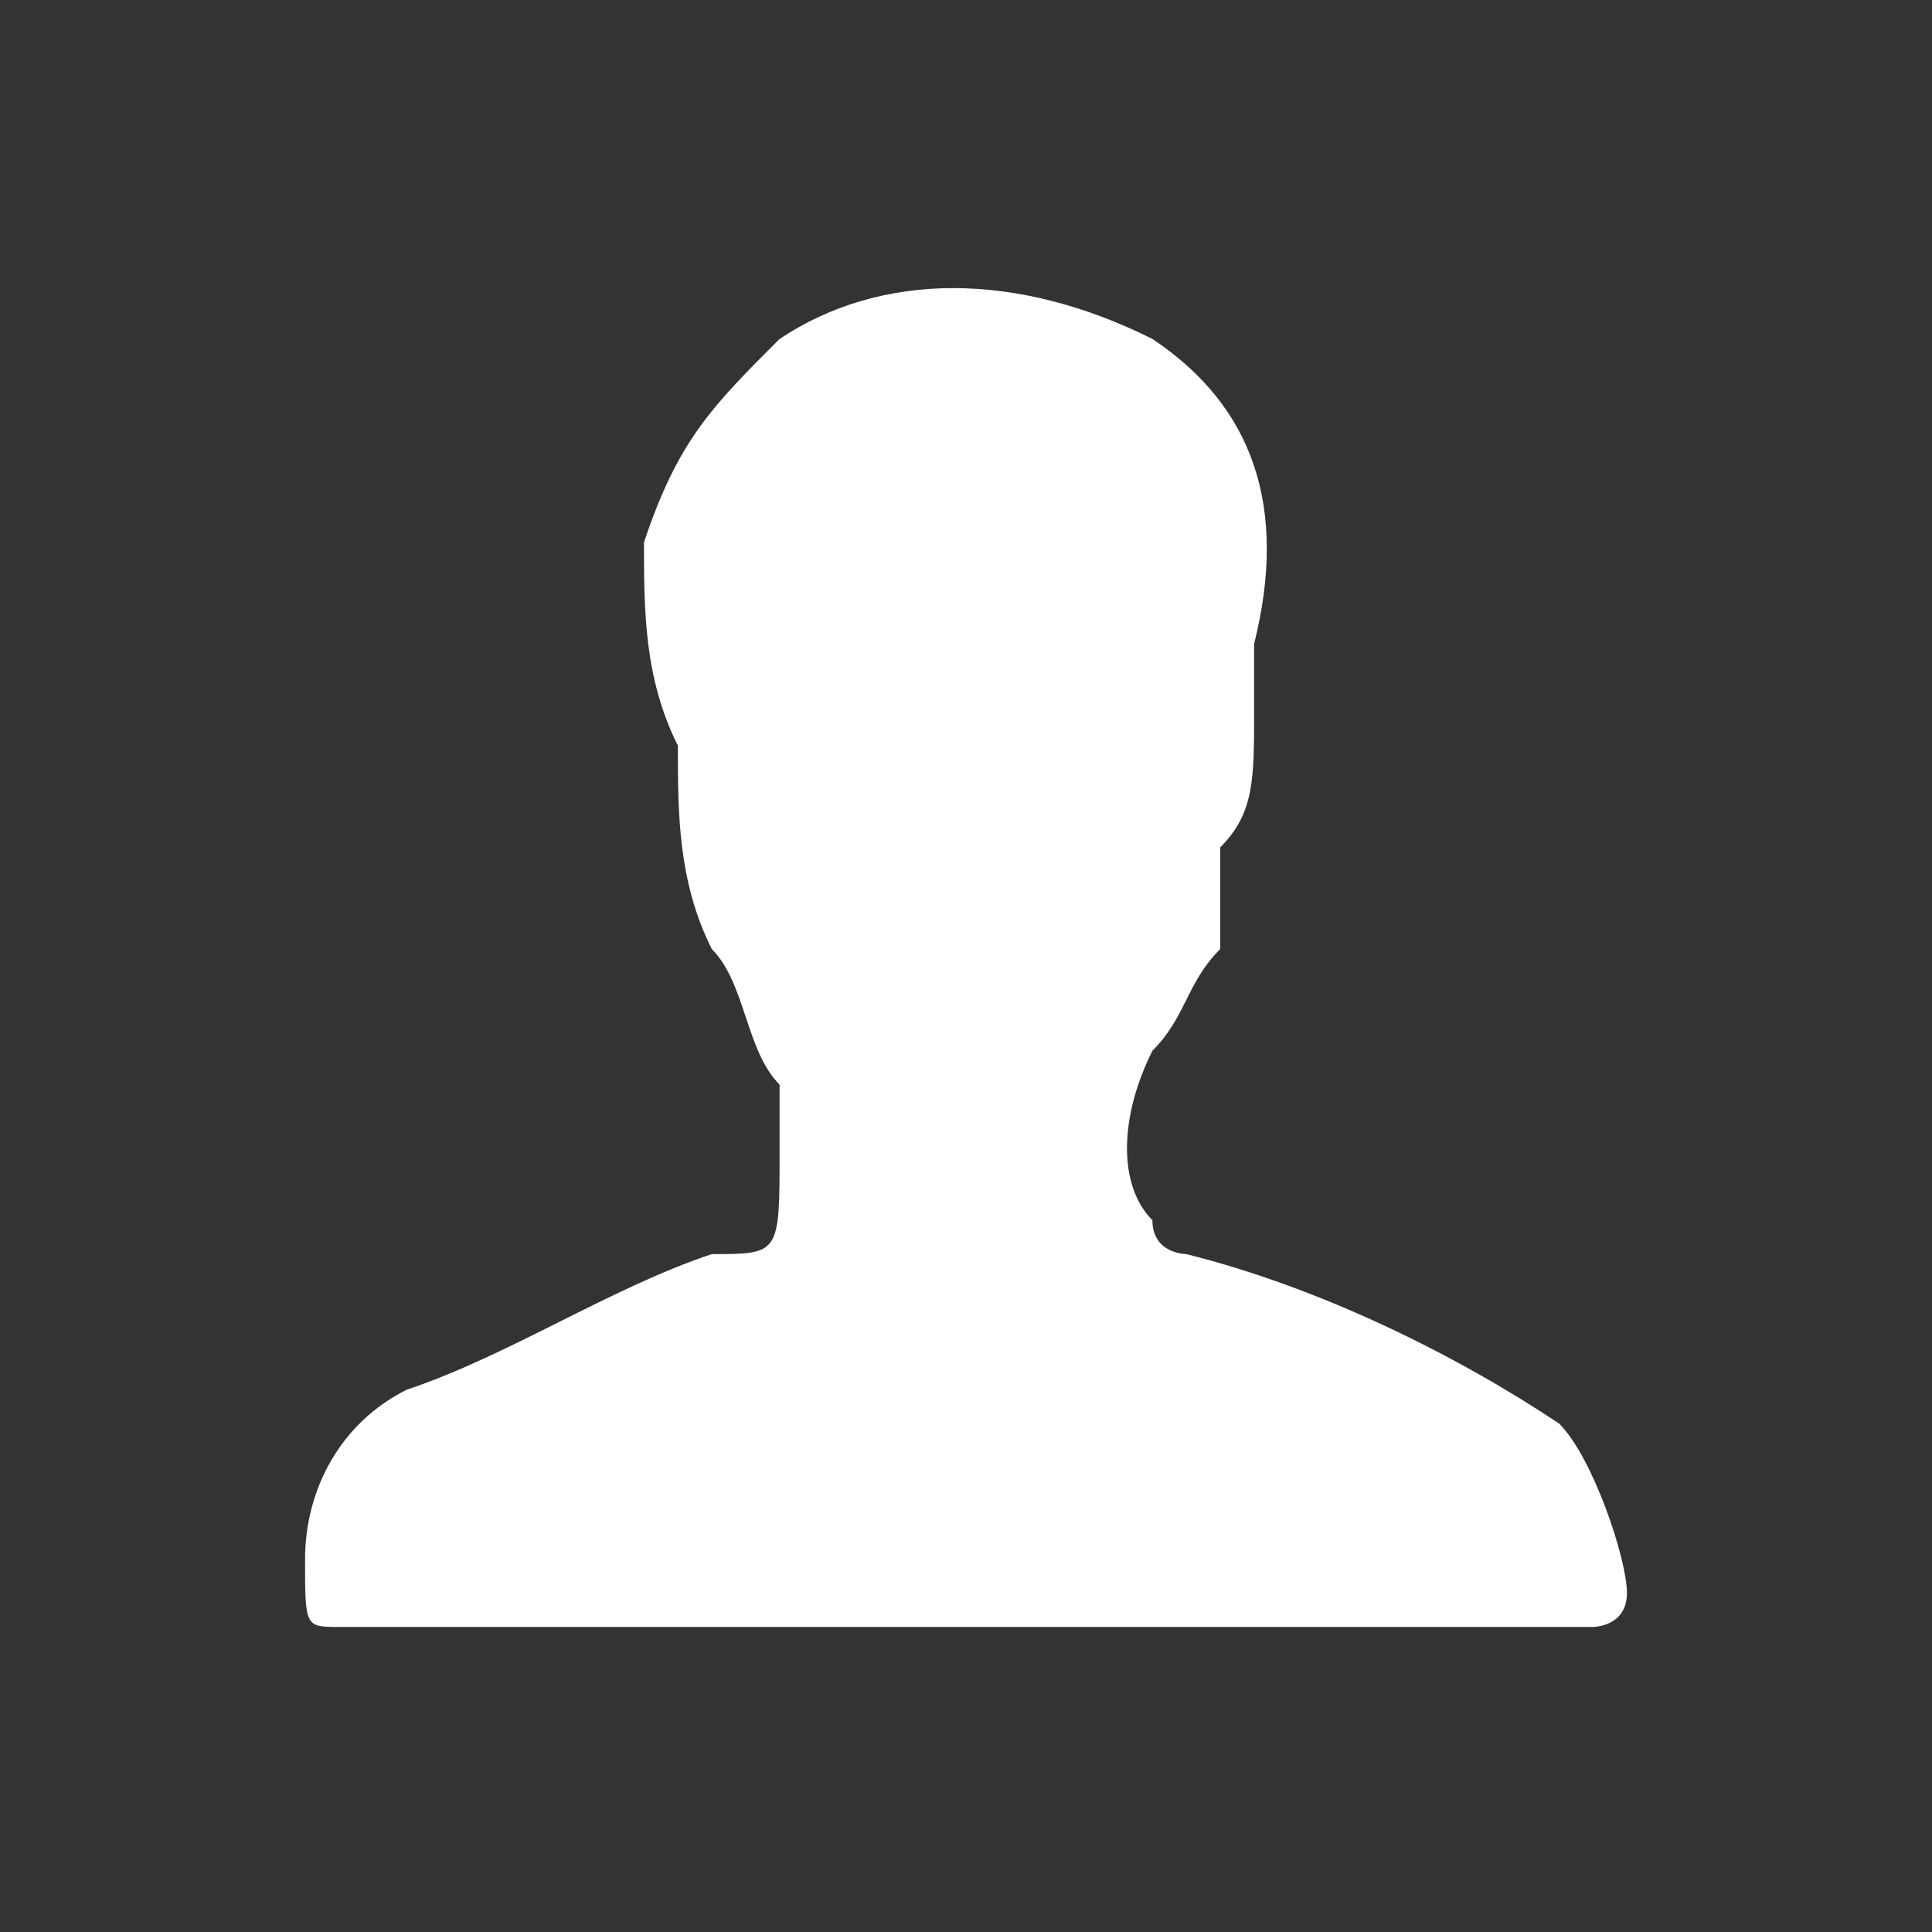 <svg xmlns="http://www.w3.org/2000/svg" width="64" height="64" shape-rendering="geometricPrecision" text-rendering="geometricPrecision" image-rendering="optimizeQuality" fill-rule="evenodd" clip-rule="evenodd" viewBox="0 0 0.57 0.57"><rect x="0" y="0" width="0.57" height="0.57" fill="#333333" stroke="none"/><path fill="none" d="M.57.57H0V0h.57z"/><path fill="#fff" fill-rule="nonzero" d="M.28.48H.1C.09.48.09.48.09.46S.1.42.12.41C.15.4.18.38.21.37.23.37.23.37.23.34V.32C.22.31.22.29.21.28.2.26.2.24.2.22.19.2.19.18.19.16.2.13.21.12.23.1.26.08.3.08.34.1c.03.02.04.05.03.09v.02c0 .02 0 .03-.01.04v.03C.35.29.35.3.34.31.33.33.33.35.34.36c0 .01.01.01.01.01.04.01.08.03.11.05.01.01.02.04.02.05C.48.48.47.48.47.48H.28z"/></svg>